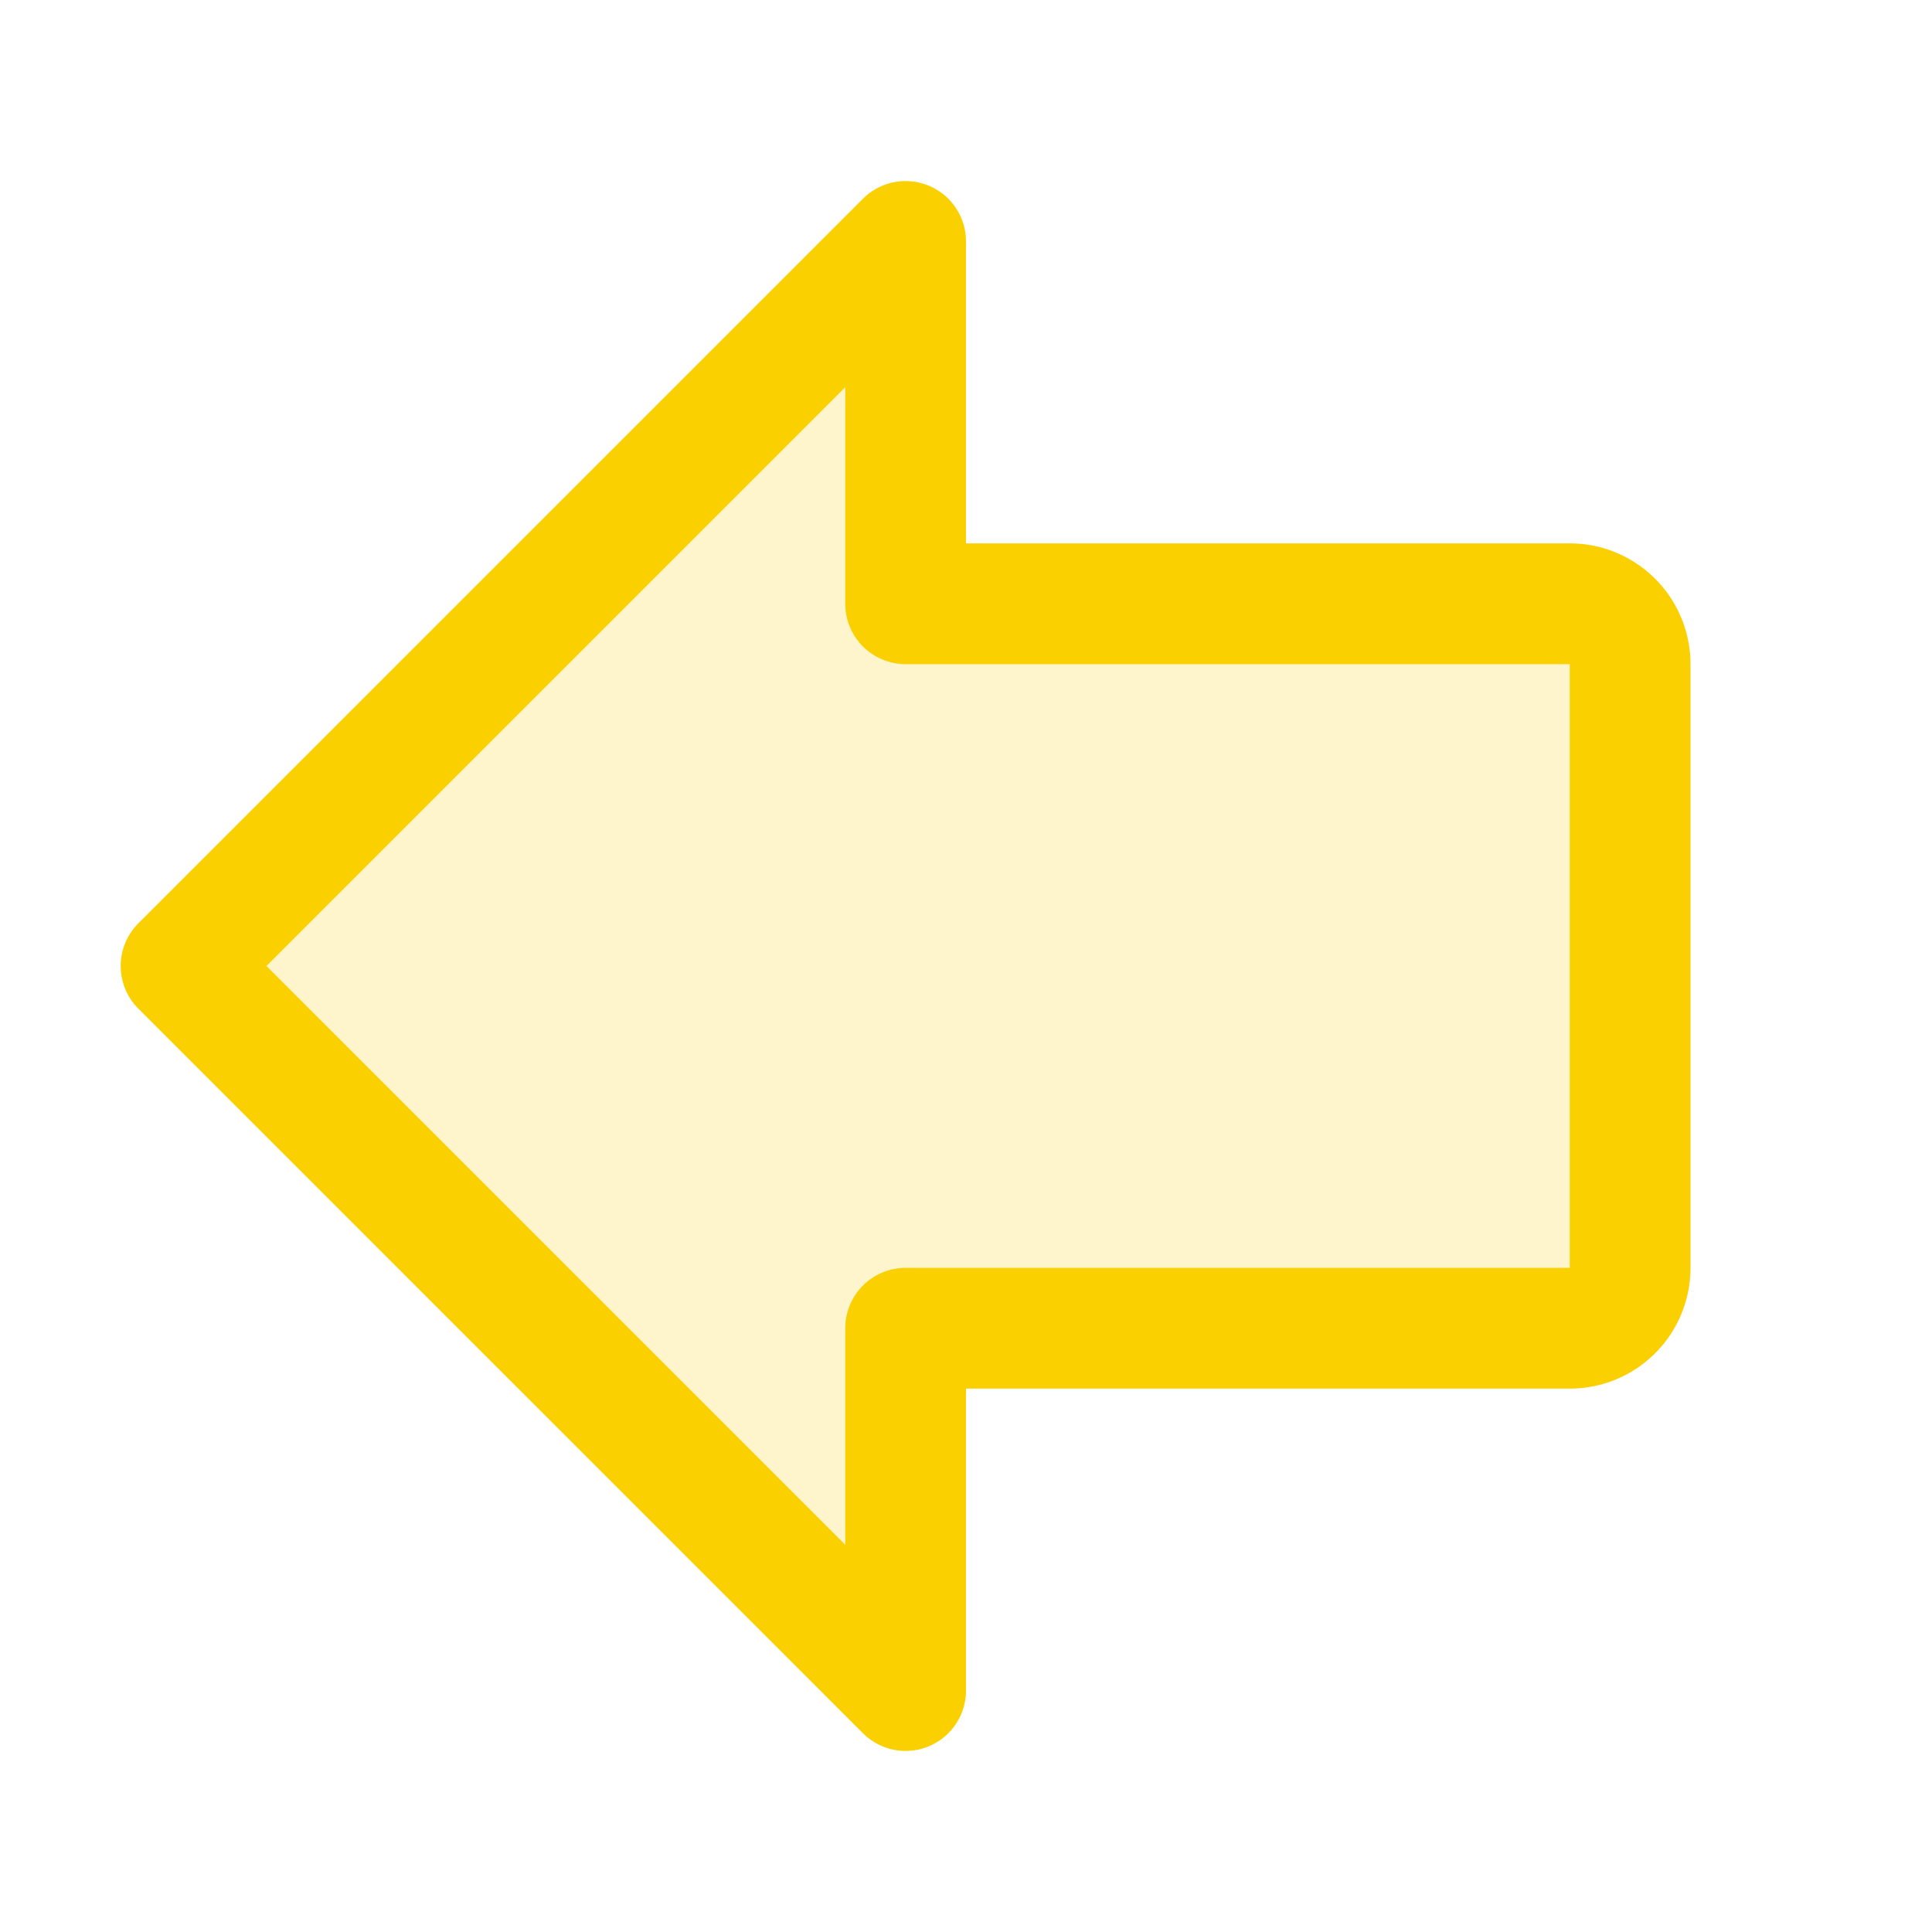 <svg xmlns="http://www.w3.org/2000/svg" viewBox="0 0 256 256" fill="#FAD000"><path d="M216,88v80a8,8,0,0,1-8,8H120v48L24,128l96-96V80h88A8,8,0,0,1,216,88Z" opacity="0.2"/><path d="M208,72H128V32a8,8,0,0,0-13.66-5.66l-96,96a8,8,0,0,0,0,11.32l96,96A8,8,0,0,0,128,224V184h80a16,16,0,0,0,16-16V88A16,16,0,0,0,208,72Zm0,96H120a8,8,0,0,0-8,8v28.69L35.31,128,112,51.31V80a8,8,0,0,0,8,8h88Z"/></svg>
